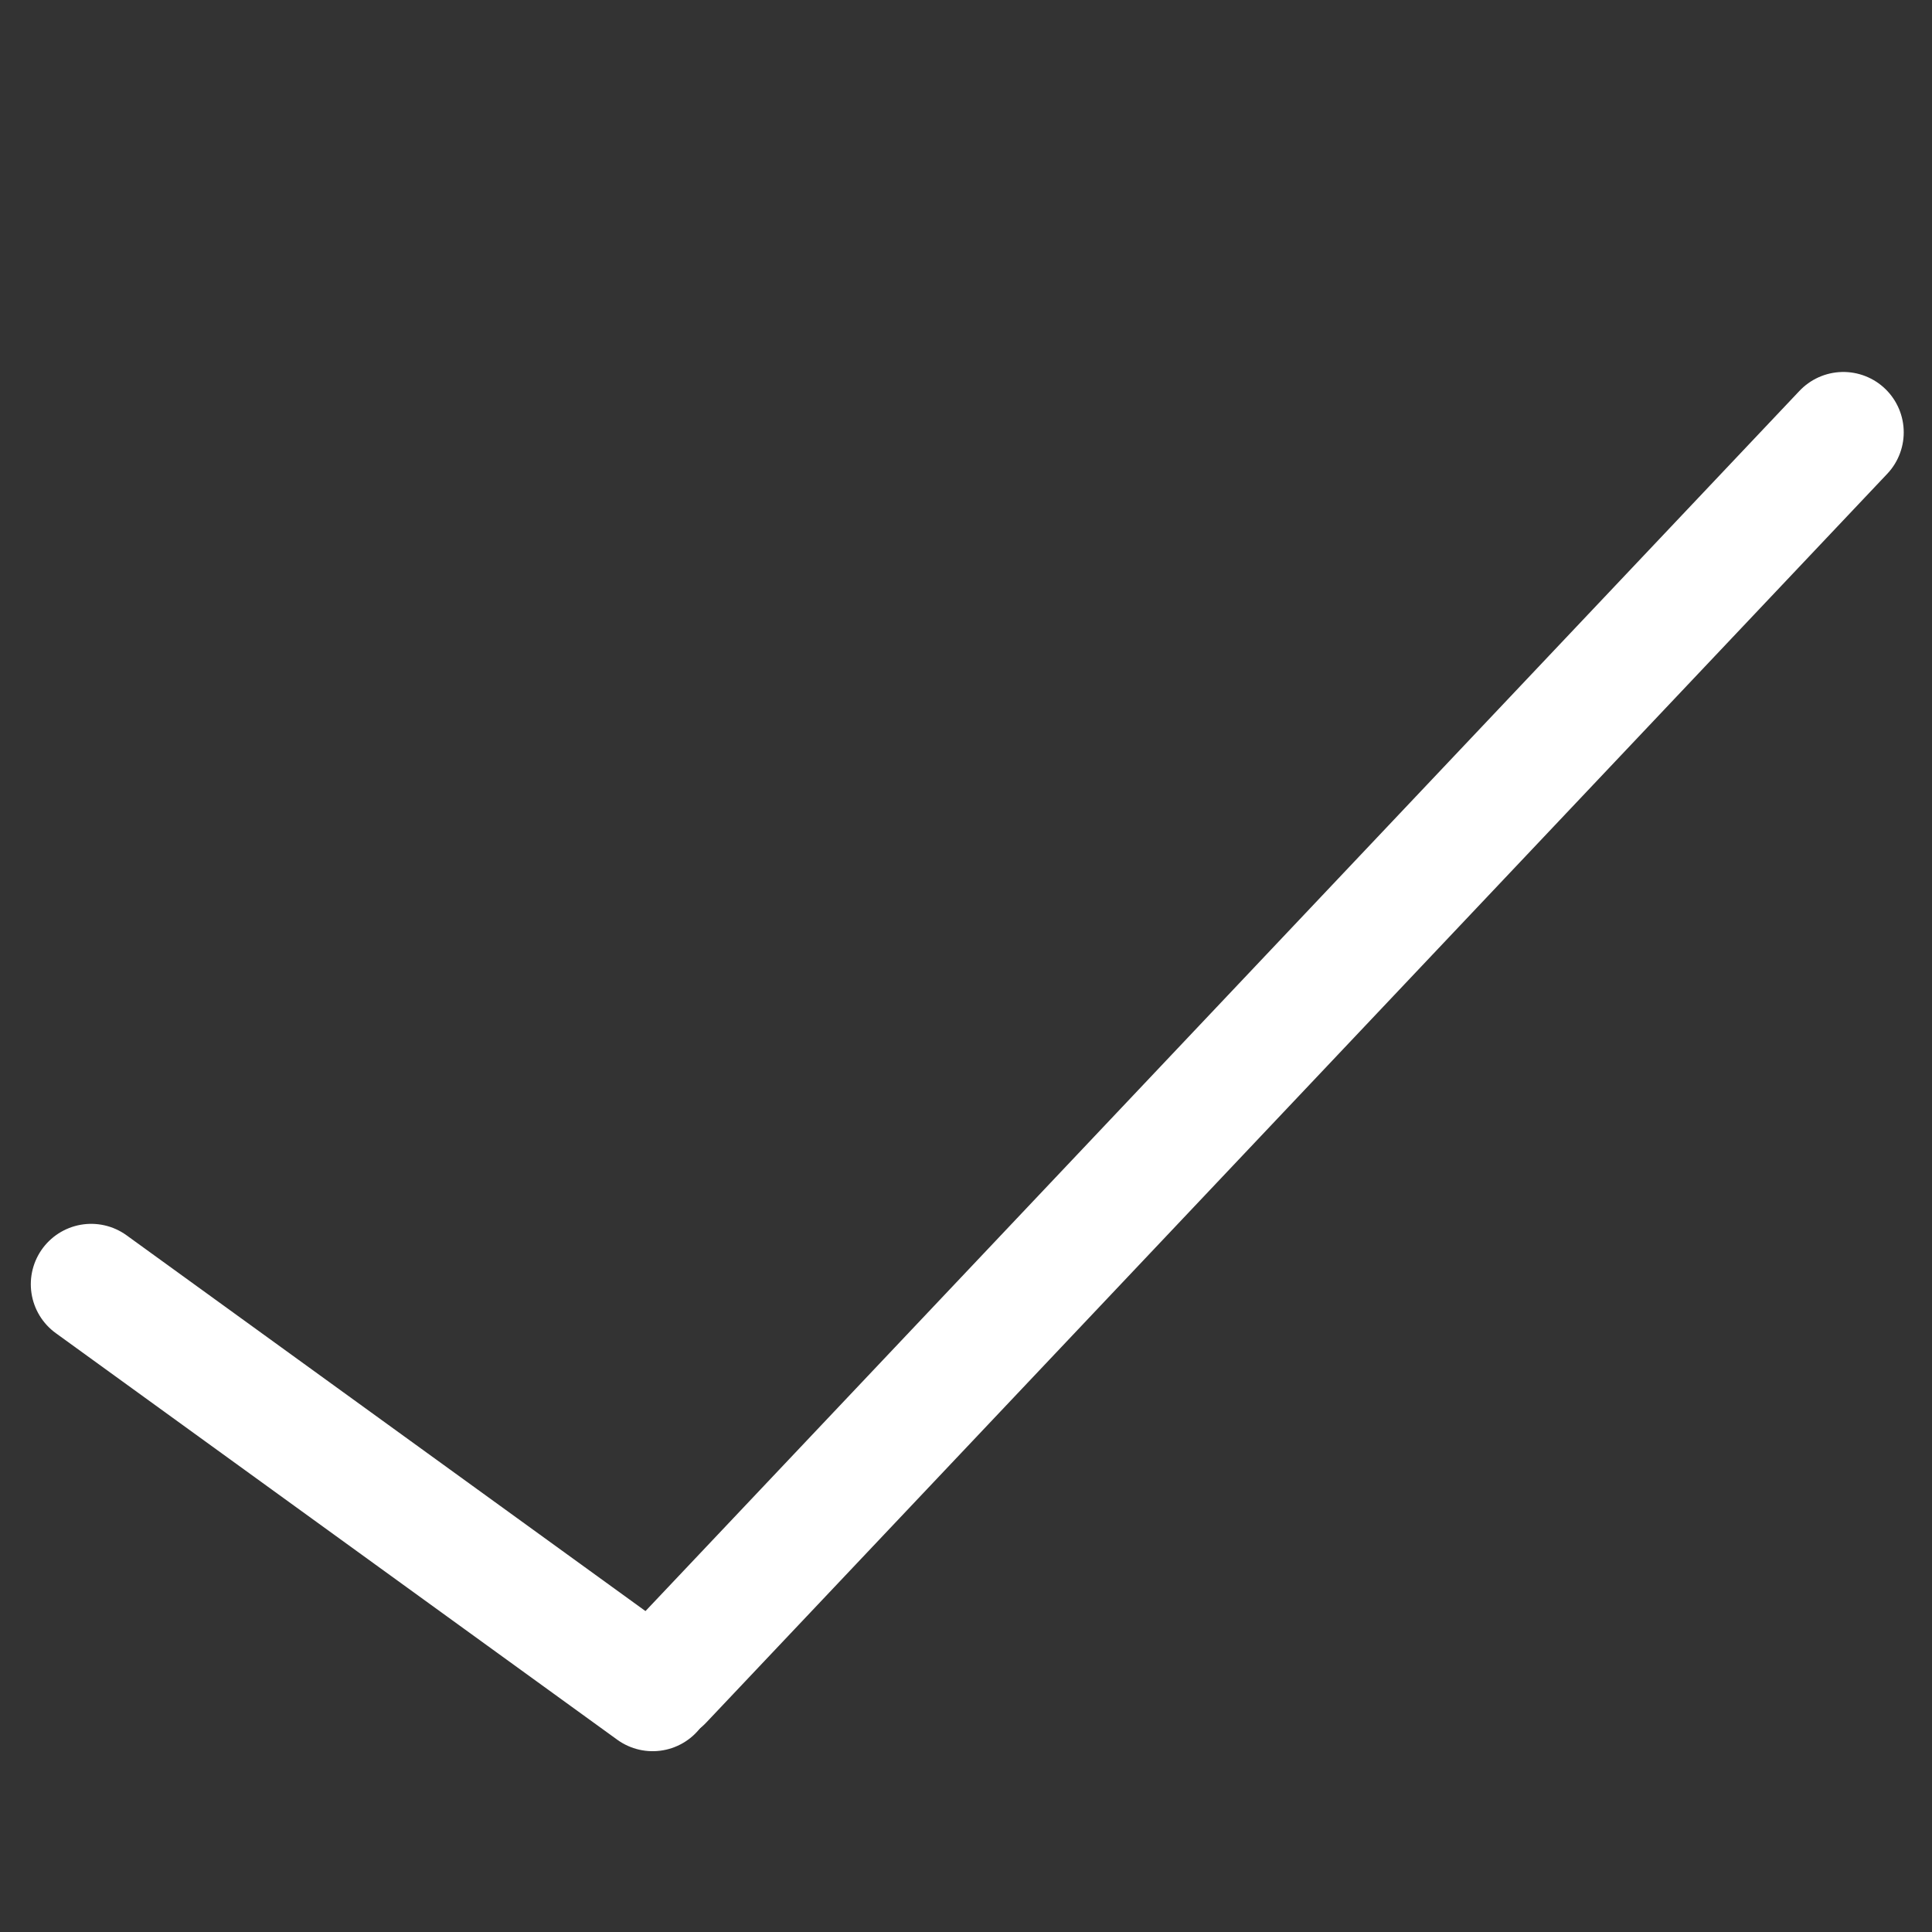 <?xml version="1.0" encoding="utf-8"?>
<!-- Generator: Adobe Illustrator 16.0.0, SVG Export Plug-In . SVG Version: 6.00 Build 0)  -->
<!DOCTYPE svg PUBLIC "-//W3C//DTD SVG 1.1//EN" "http://www.w3.org/Graphics/SVG/1.1/DTD/svg11.dtd">
<svg version="1.1" xmlns="http://www.w3.org/2000/svg" xmlns:xlink="http://www.w3.org/1999/xlink" x="0px" y="0px" width="128px"
	 height="128px" viewBox="0 0 128 128" enable-background="new 0 0 128 128" xml:space="preserve">
<rect x="0" y="0" width="128" height="128" fill="#333333" stroke="none"/>
<g id="Layer_2">
</g>
<g id="Layer_1" display="none">
	<g display="inline">
		<g id="path1_1_" display="none">
			<path display="inline" fill="#FFFFFF" d="M47.333,110.326c-0.326,0-0.654-0.106-0.928-0.321L11.072,82.168
				c-0.313-0.247-0.515-0.607-0.562-1.002c-0.047-0.396,0.065-0.793,0.312-1.105l4.179-5.299c0.296-0.375,0.735-0.571,1.179-0.571
				c0.325,0,0.652,0.105,0.927,0.321L46.59,97.737l67.489-69.606c0.277-0.286,0.656-0.45,1.055-0.456c0.007,0,0.015,0,0.022,0
				c0.39,0,0.765,0.152,1.045,0.424l4.844,4.702c0.594,0.577,0.608,1.526,0.032,2.12L48.41,109.87
				C48.117,110.172,47.726,110.326,47.333,110.326z"/>
			<path display="inline" fill="#FFFFFF" d="M115.156,29.175L120,33.877l-72.667,74.949L12,80.989l4.179-5.299l30.546,24.063
				L115.156,29.175 M115.156,26.175c-0.016,0-0.03,0-0.045,0c-0.796,0.012-1.555,0.34-2.109,0.911L46.456,95.722l-28.42-22.388
				c-0.55-0.434-1.205-0.644-1.854-0.644c-0.887,0-1.766,0.392-2.357,1.143l-4.179,5.299c-0.493,0.625-0.717,1.42-0.624,2.21
				c0.093,0.791,0.497,1.512,1.123,2.004l35.333,27.837c0.547,0.432,1.203,0.644,1.855,0.644c0.787,0,1.57-0.309,2.155-0.912
				l72.667-74.949c1.152-1.189,1.124-3.087-0.064-4.241l-4.844-4.702C116.686,26.479,115.936,26.175,115.156,26.175L115.156,26.175z
				"/>
		</g>
	</g>
</g>
<g id="Layer_4">
	
		<line fill="none" stroke="#FFFFFF" stroke-width="8" stroke-linecap="round" stroke-linejoin="round" stroke-miterlimit="10" x1="6.041" y1="85.083" x2="43.24" y2="112.021"/>
	
		<line fill="none" stroke="#FFFFFF" stroke-width="8" stroke-linecap="round" stroke-linejoin="round" stroke-miterlimit="10" x1="43.881" y1="111.379" x2="122.127" y2="28.644"/>
</g>
<g id="Layer_3">
</g>
</svg>
